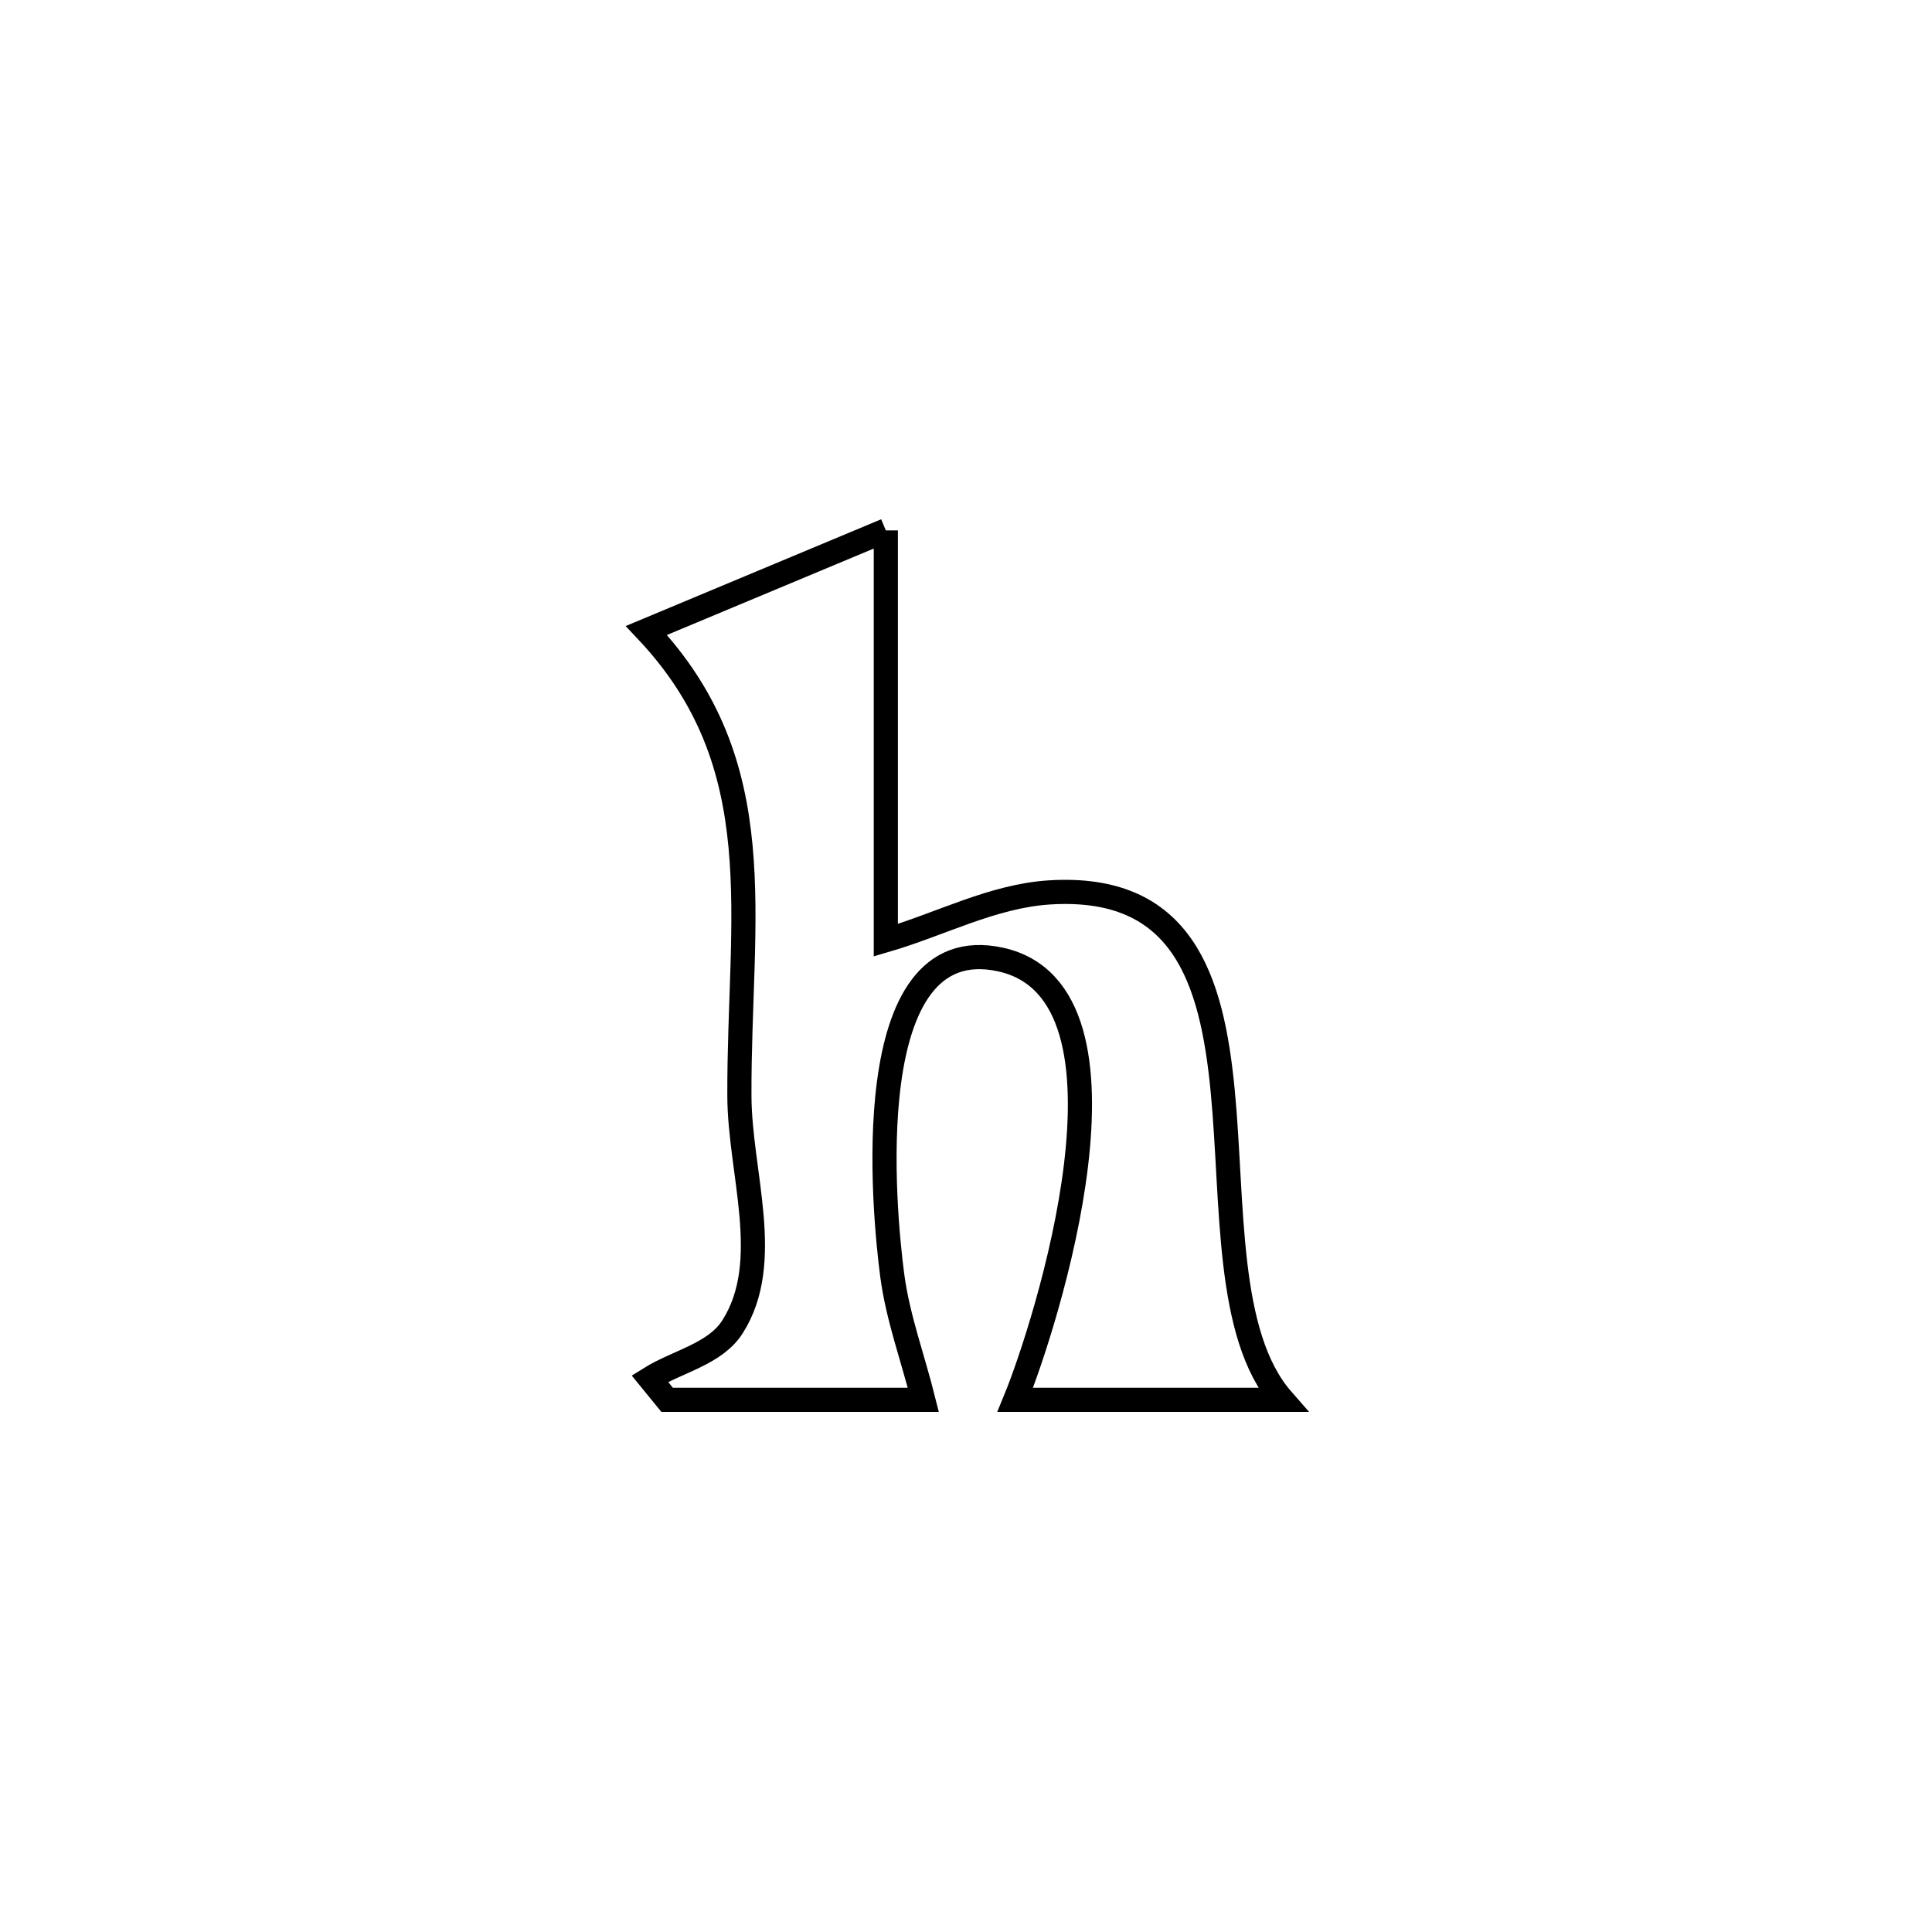 <svg xmlns="http://www.w3.org/2000/svg" viewBox="0.0 0.0 24.0 24.0" height="200px" width="200px"><path fill="none" stroke="black" stroke-width=".3" stroke-opacity="1.0"  filling="0" d="M11.004 6.589 L11.004 6.589 C11.004 8.286 11.004 9.983 11.004 11.68 L11.004 11.68 C11.681 11.482 12.331 11.131 13.035 11.086 C14.686 10.982 15.055 12.154 15.189 13.553 C15.323 14.953 15.222 16.581 15.931 17.389 L15.931 17.389 C15.602 17.389 12.915 17.389 12.612 17.389 L12.612 17.389 C12.979 16.496 14.317 12.336 12.431 11.92 C10.627 11.523 10.984 15.087 11.083 15.838 C11.152 16.366 11.341 16.872 11.47 17.389 L11.47 17.389 C10.409 17.389 9.348 17.389 8.287 17.389 L8.287 17.389 C8.215 17.301 8.144 17.213 8.072 17.125 L8.072 17.125 C8.414 16.911 8.882 16.823 9.099 16.483 C9.614 15.675 9.187 14.568 9.185 13.609 C9.178 11.378 9.615 9.51 8.03 7.832 L8.03 7.832 C9.021 7.418 10.013 7.003 11.004 6.589 L11.004 6.589"></path></svg>
